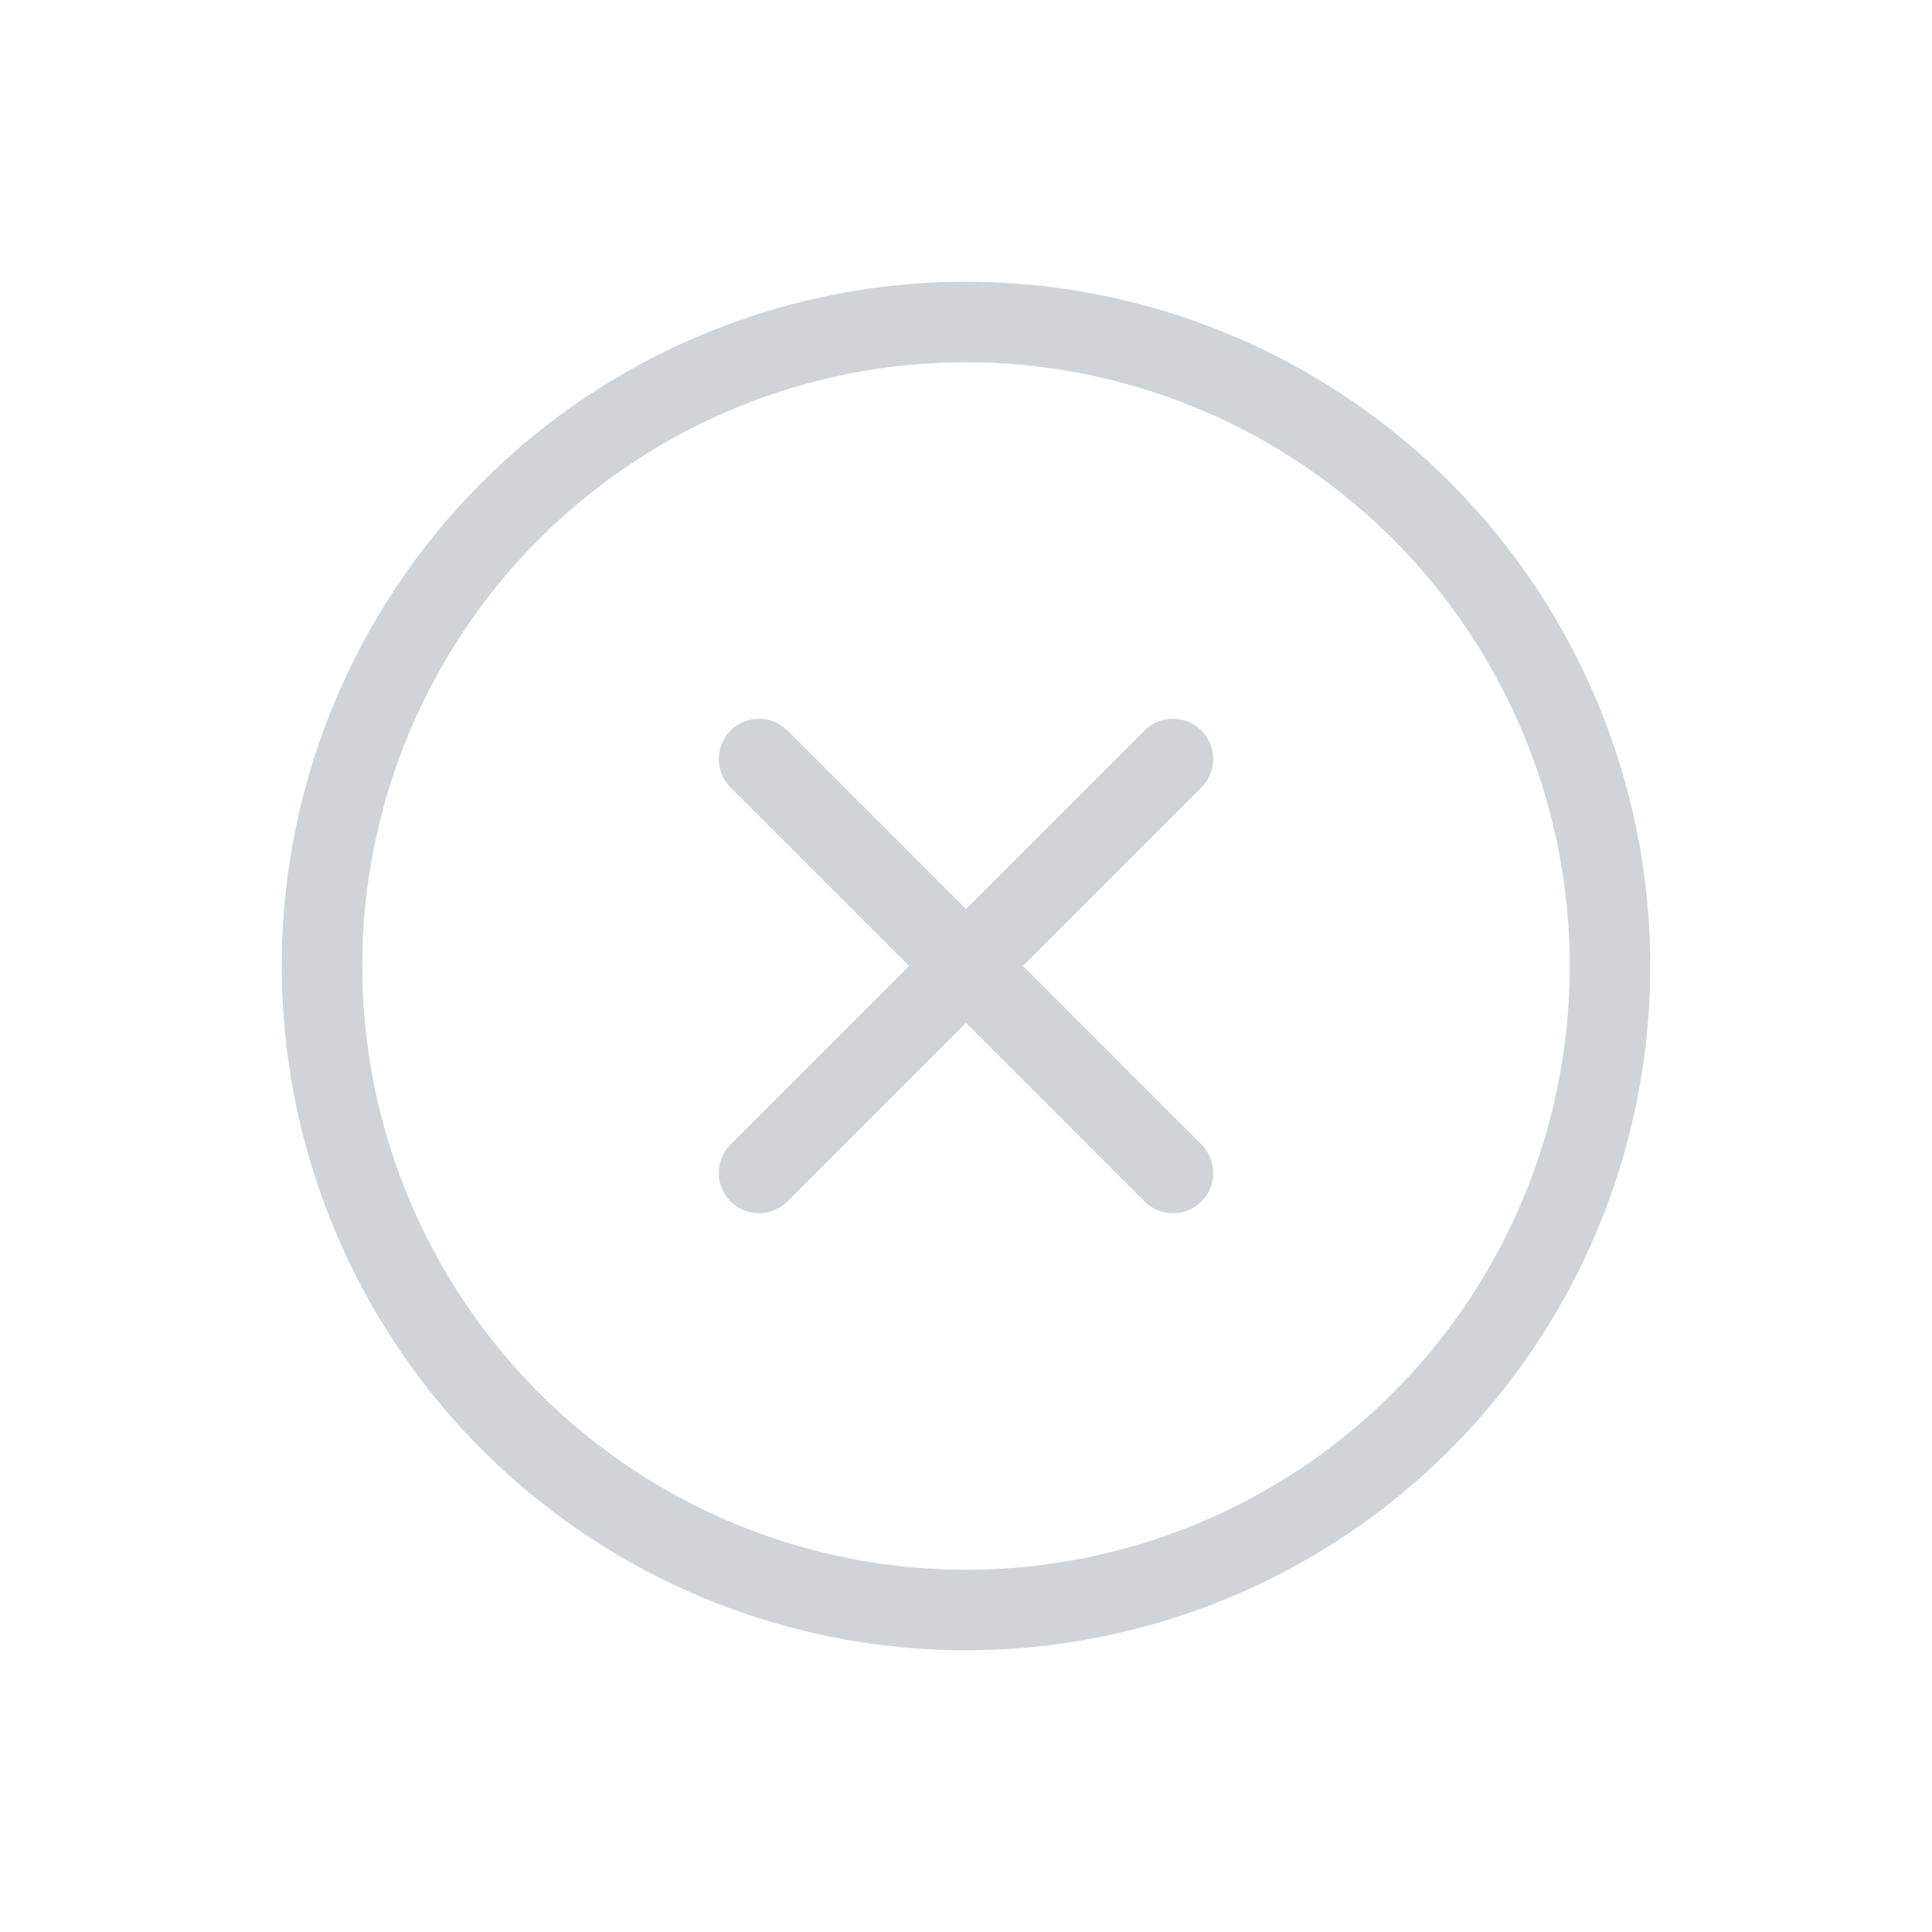 <?xml version="1.0" encoding="UTF-8"?>
<svg width="24px" height="24px" viewBox="0 0 24 24" version="1.1" xmlns="http://www.w3.org/2000/svg" xmlns:xlink="http://www.w3.org/1999/xlink">
    <!-- Generator: sketchtool 62 (101010) - https://sketch.com -->
    <title>E8FA2E25-0C49-4043-8C13-EF68306A8B5A</title>
    <desc>Created with sketchtool.</desc>
    <g id="⚪️Element/Icons" stroke="none" stroke-width="1" fill="none" fill-rule="evenodd" stroke-opacity="0.6">
        <g id="Element/Icons" transform="translate(-1652, -1912)" stroke="#AEB8BD">
            <g id="ic/24/24_remove_g" transform="translate(1652, 1912)">
                <g>
                    <circle id="Oval" cx="12" cy="12" r="8"></circle>
                    <path d="M9.429,9.429 L14.571,14.571 M14.571,9.429 L9.429,14.571" id="Combined-Shape" stroke-linecap="round" stroke-linejoin="round"></path>
                </g>
            </g>
        </g>
    </g>
</svg>